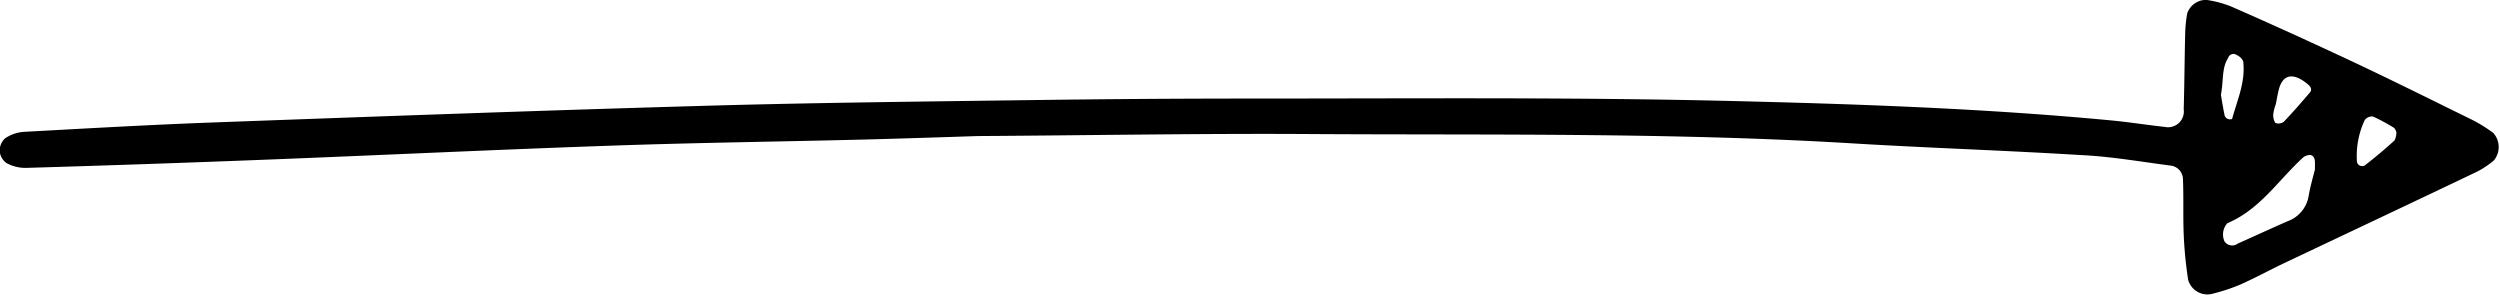 <svg id="Layer_1" data-name="Layer 1" xmlns="http://www.w3.org/2000/svg" viewBox="0 0 237.2 27.97"><title>arrow-19</title><path d="M171.76,456.61c-2.43.08-6.58,0.22-10.73,0.33-8,.2-16,0.3-24,0.58-11,.38-22,0.91-33.05,1.34q-11.26.44-22.52,0.77a3.75,3.75,0,0,1-1.81-.45,1.55,1.55,0,0,1-.66-1.13,1.59,1.59,0,0,1,.52-1.23,3.63,3.63,0,0,1,1.77-.61c6.06-.33,12.13-0.68,18.19-0.9,15.33-.56,30.66-1.12,46-1.56,10.38-.3,20.77-0.41,31.16-0.55q10.79-.15,21.58-0.15c14.87,0,29.74-.13,44.59.22,12.13,0.29,24.28.7,36.38,1.84,1.75,0.16,3.49.44,5.23,0.63a1.5,1.5,0,0,0,1.8-1.68c0.07-2.4.08-4.79,0.14-7.19a13.2,13.2,0,0,1,.19-1.89,1.89,1.89,0,0,1,1.82-1.29,10.32,10.32,0,0,1,2.29.6c3.37,1.47,6.73,3,10,4.52,4.33,2,8.63,4.15,12.93,6.26a14.06,14.06,0,0,1,2,1.24,2,2,0,0,1,.06,2.61,8.41,8.41,0,0,1-1.58,1.06c-6.05,2.89-12.12,5.75-18.18,8.62-1.44.68-2.84,1.45-4.3,2.1a17.58,17.58,0,0,1-2.72.89,1.89,1.89,0,0,1-2.23-1.35,39,39,0,0,1-.42-4.27c-0.07-1.75,0-3.51-.07-5.26a1.32,1.32,0,0,0-1.18-1.3c-2.85-.37-5.69-0.87-8.56-1-7.34-.45-14.69-0.68-22-1.13-16.93-1-33.87-.76-50.81-0.86C193.63,456.35,183.56,456.53,171.76,456.61Zm126.9,3.14c0-.68.09-1.21-0.44-1.35a1.15,1.15,0,0,0-.82.37c-2.27,2.12-4,4.82-7.05,6.11a1.59,1.59,0,0,0-.26,1.74,0.88,0.88,0,0,0,1.25.19c1.58-.7,3.15-1.43,4.73-2.12a3.08,3.08,0,0,0,2-2.43C298.23,461.34,298.5,460.43,298.67,459.74Zm7.72-3.52a0.93,0.93,0,0,0-.2-0.39,17.31,17.31,0,0,0-2-1.08,0.86,0.86,0,0,0-.78.31,7.88,7.88,0,0,0-.75,4,0.5,0.5,0,0,0,.27.34,0.53,0.53,0,0,0,.45,0c1-.77,1.92-1.55,2.84-2.38A1.77,1.77,0,0,0,306.39,456.22Zm-11.47-2.54a4,4,0,0,0-.2.83,1.4,1.4,0,0,0,.19.84,0.83,0.83,0,0,0,.81-0.11c0.85-.89,1.66-1.82,2.46-2.76,0.25-.29.1-0.56-0.2-0.81-1.38-1.14-2.38-.94-2.75.57C295.07,452.84,295,453.45,294.92,453.68Zm-5.17-1c0.08,0.48.2,1.23,0.36,2a0.56,0.56,0,0,0,.31.3,0.62,0.62,0,0,0,.39,0c0.49-1.8,1.3-3.55,1.05-5.49a1.26,1.26,0,0,0-.63-0.59,0.52,0.52,0,0,0-.79.28C289.81,450.15,290,451.29,289.75,452.65Z" transform="translate(-79.02 -443.7)"/></svg>